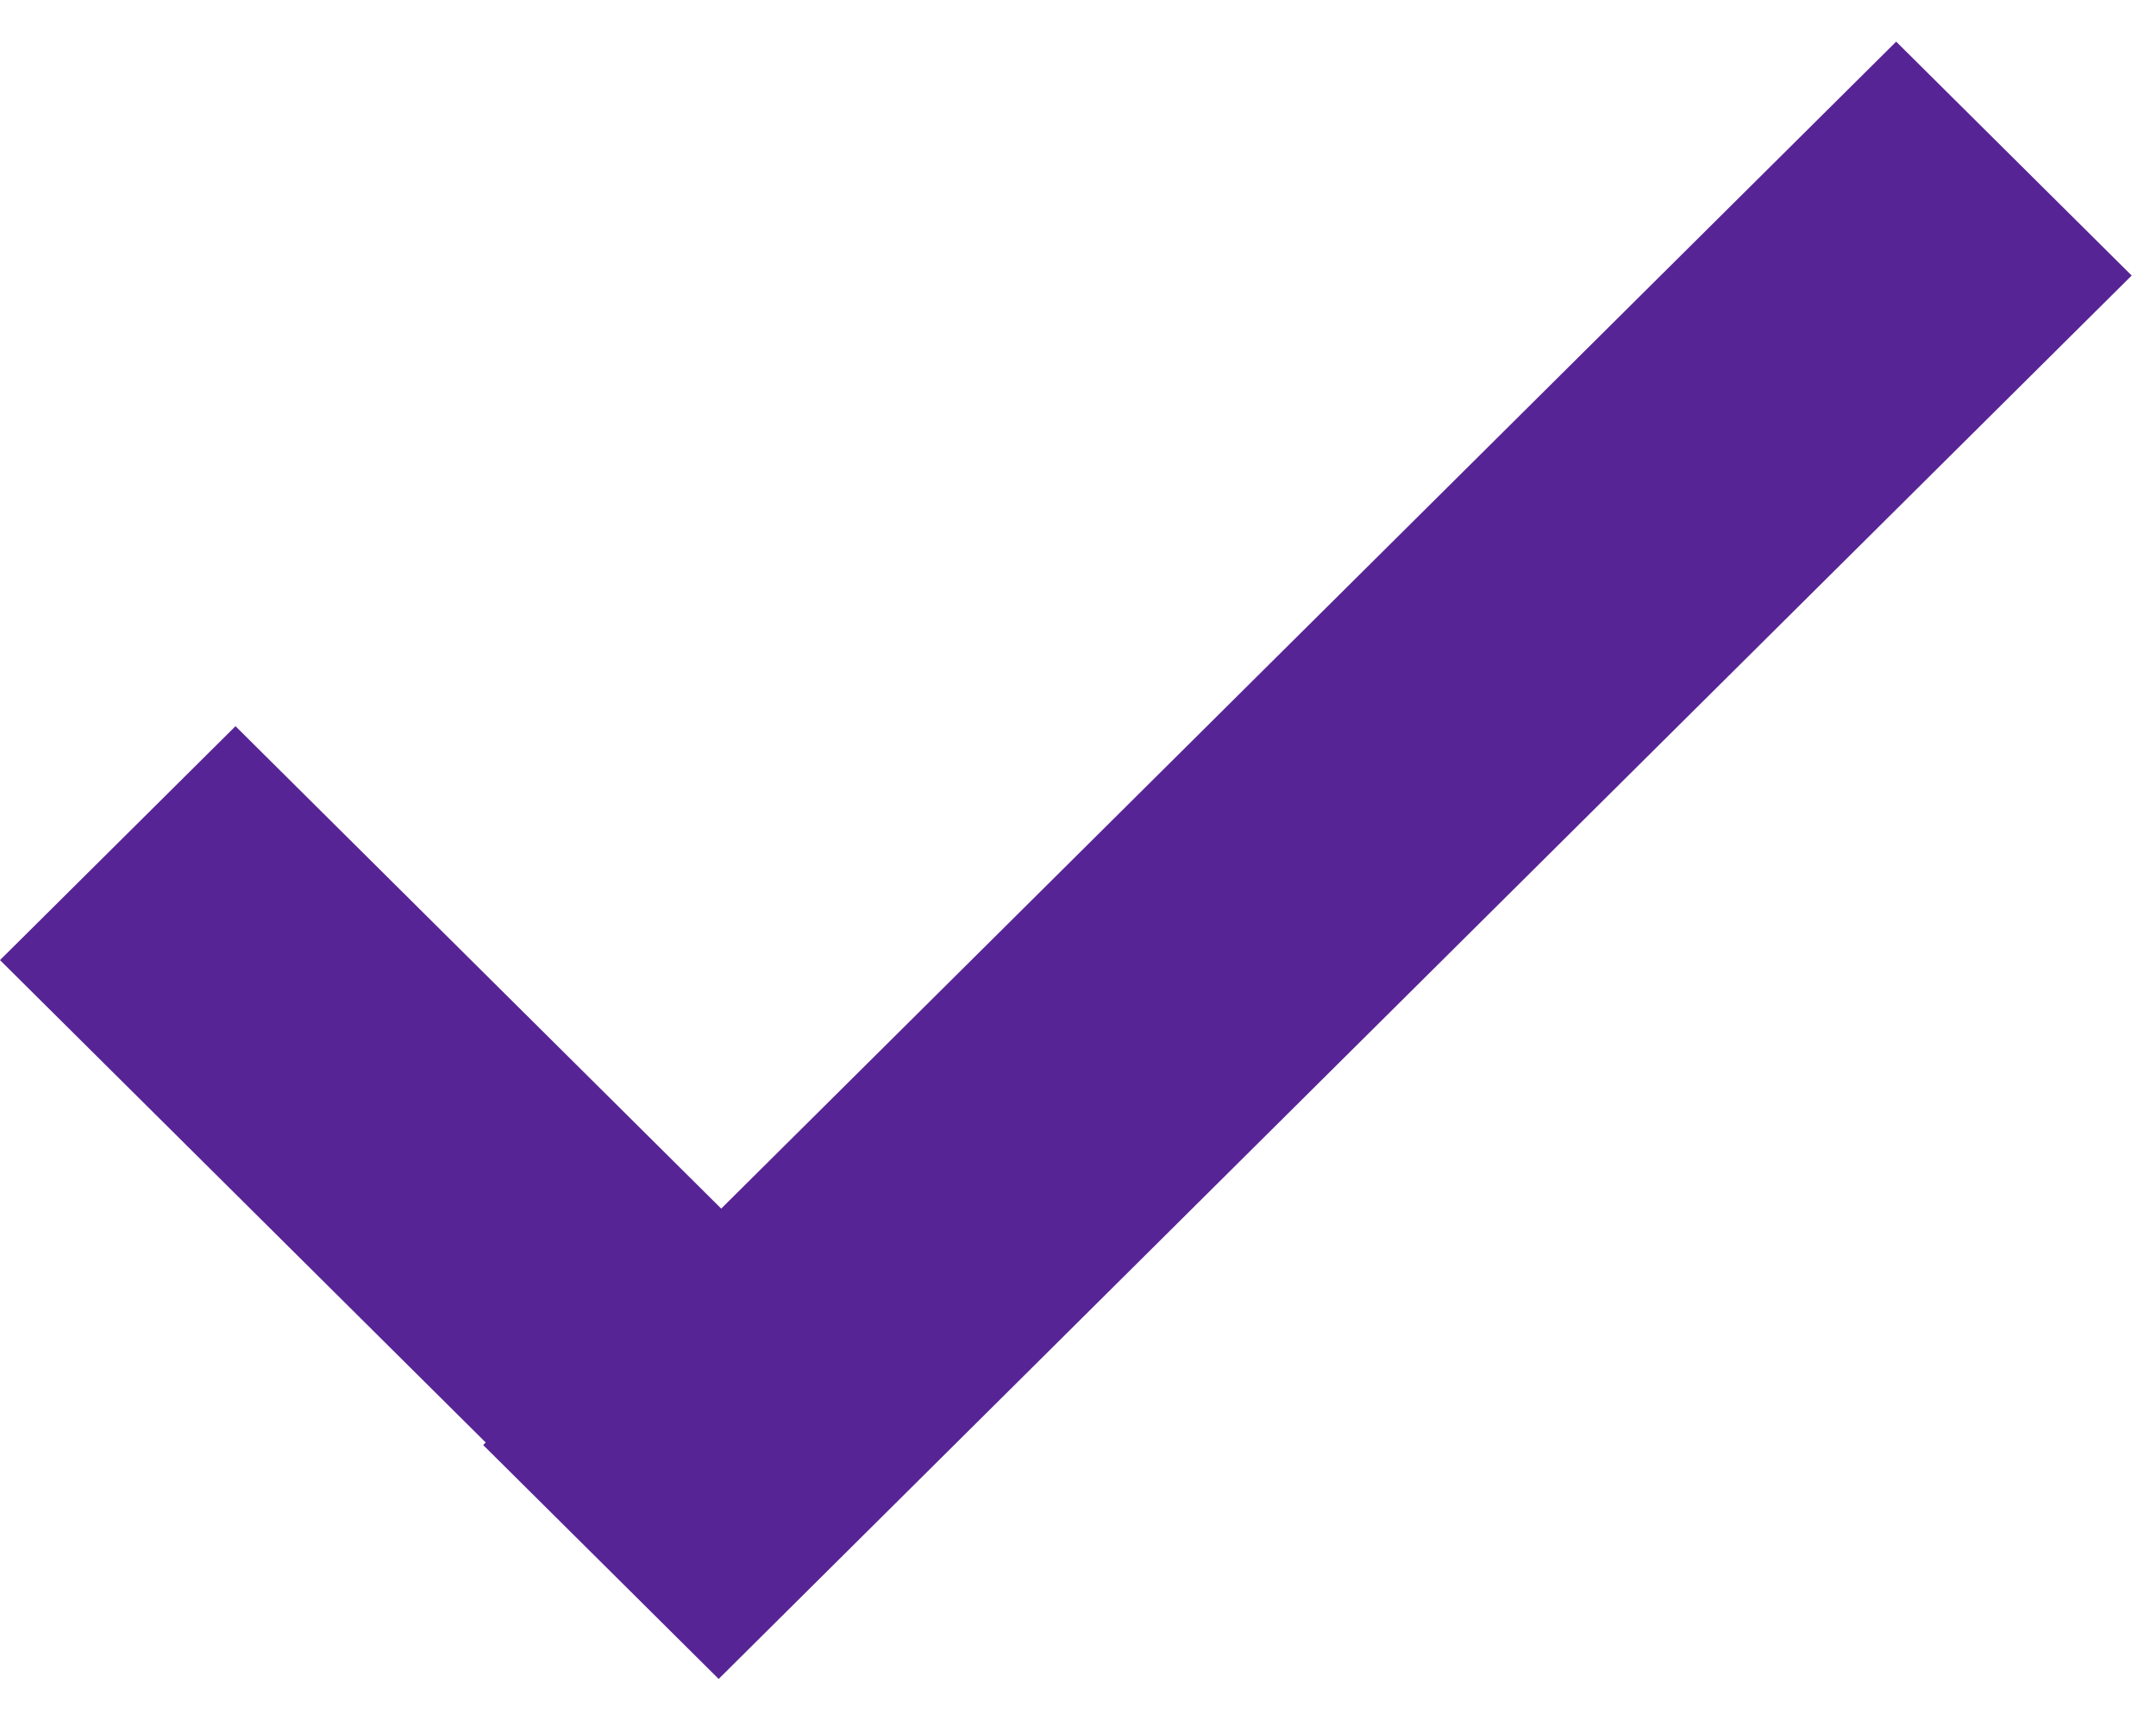 <svg width="39" height="31" viewBox="0 0 39 31" fill="none" xmlns="http://www.w3.org/2000/svg">
<line y1="-3" x2="18" y2="-3" transform="matrix(0.71 0.705 -0.71 0.705 0 17.363)" stroke="#572495" stroke-width="6"/>
<line y1="-3" x2="36" y2="-3" transform="matrix(0.71 -0.705 0.71 0.705 13 30.363)" stroke="#572495" stroke-width="6"/>
</svg>
